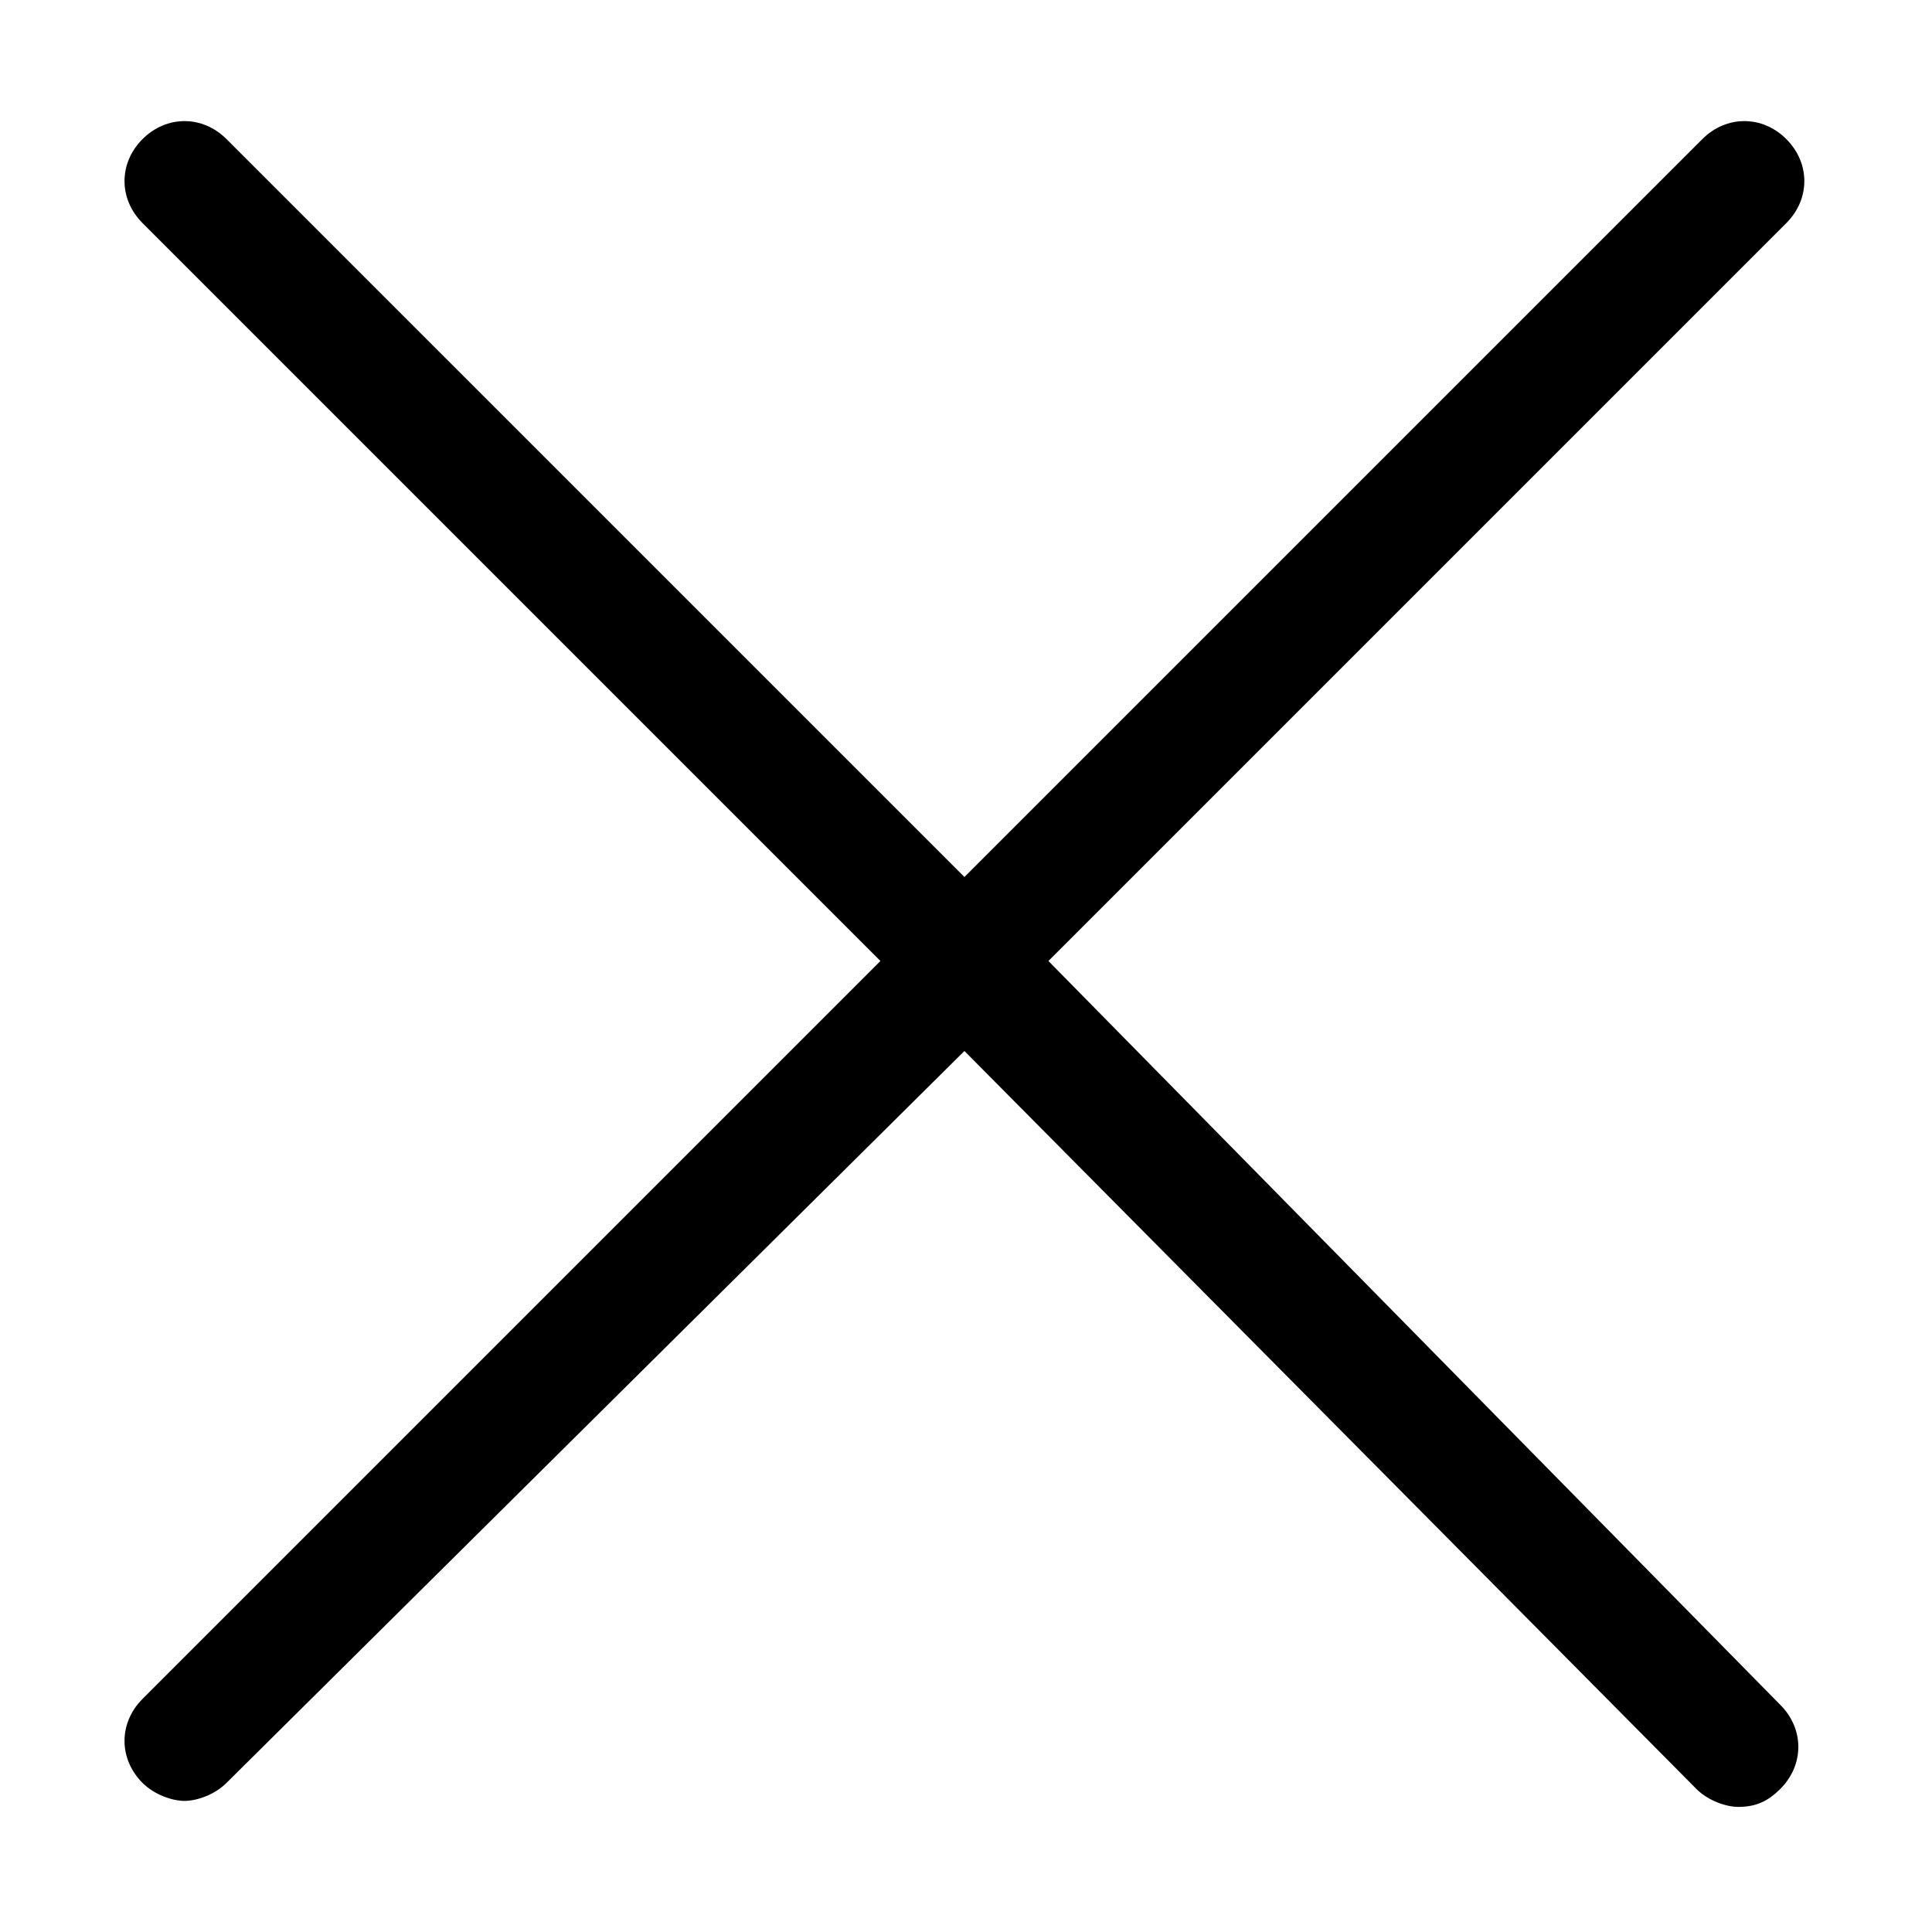 <svg xmlns="http://www.w3.org/2000/svg" xmlns:xlink="http://www.w3.org/1999/xlink" width="1024" height="1024" viewBox="0 0 1024 1024"><defs><path id="e" d="M66 63.837h890.281v895.646H66z"/></defs><clipPath id="f"><use xlink:href="#e" overflow="visible"/></clipPath><path d="M555.684 509.35L946.79 118.237c12.722-12.714 12.722-31.796 0-44.51-12.714-12.721-31.796-12.721-44.518 0L511.166 464.832 120.053 73.727c-12.714-12.721-31.798-12.721-44.512 0-12.722 12.714-12.722 31.796 0 44.51L466.647 509.35 75.541 900.456c-12.722 12.721-12.722 31.806 0 44.52 6.361 6.361 15.894 9.541 22.255 9.541 6.361 0 15.904-3.18 22.257-9.541L511.166 557.05l387.931 391.106c6.355 6.361 15.896 9.541 22.257 9.541 9.541 0 15.894-3.18 22.255-9.541 12.721-12.721 12.721-31.798 0-44.52L555.684 509.35zm0 0" clip-path="url(#f)"/></svg>